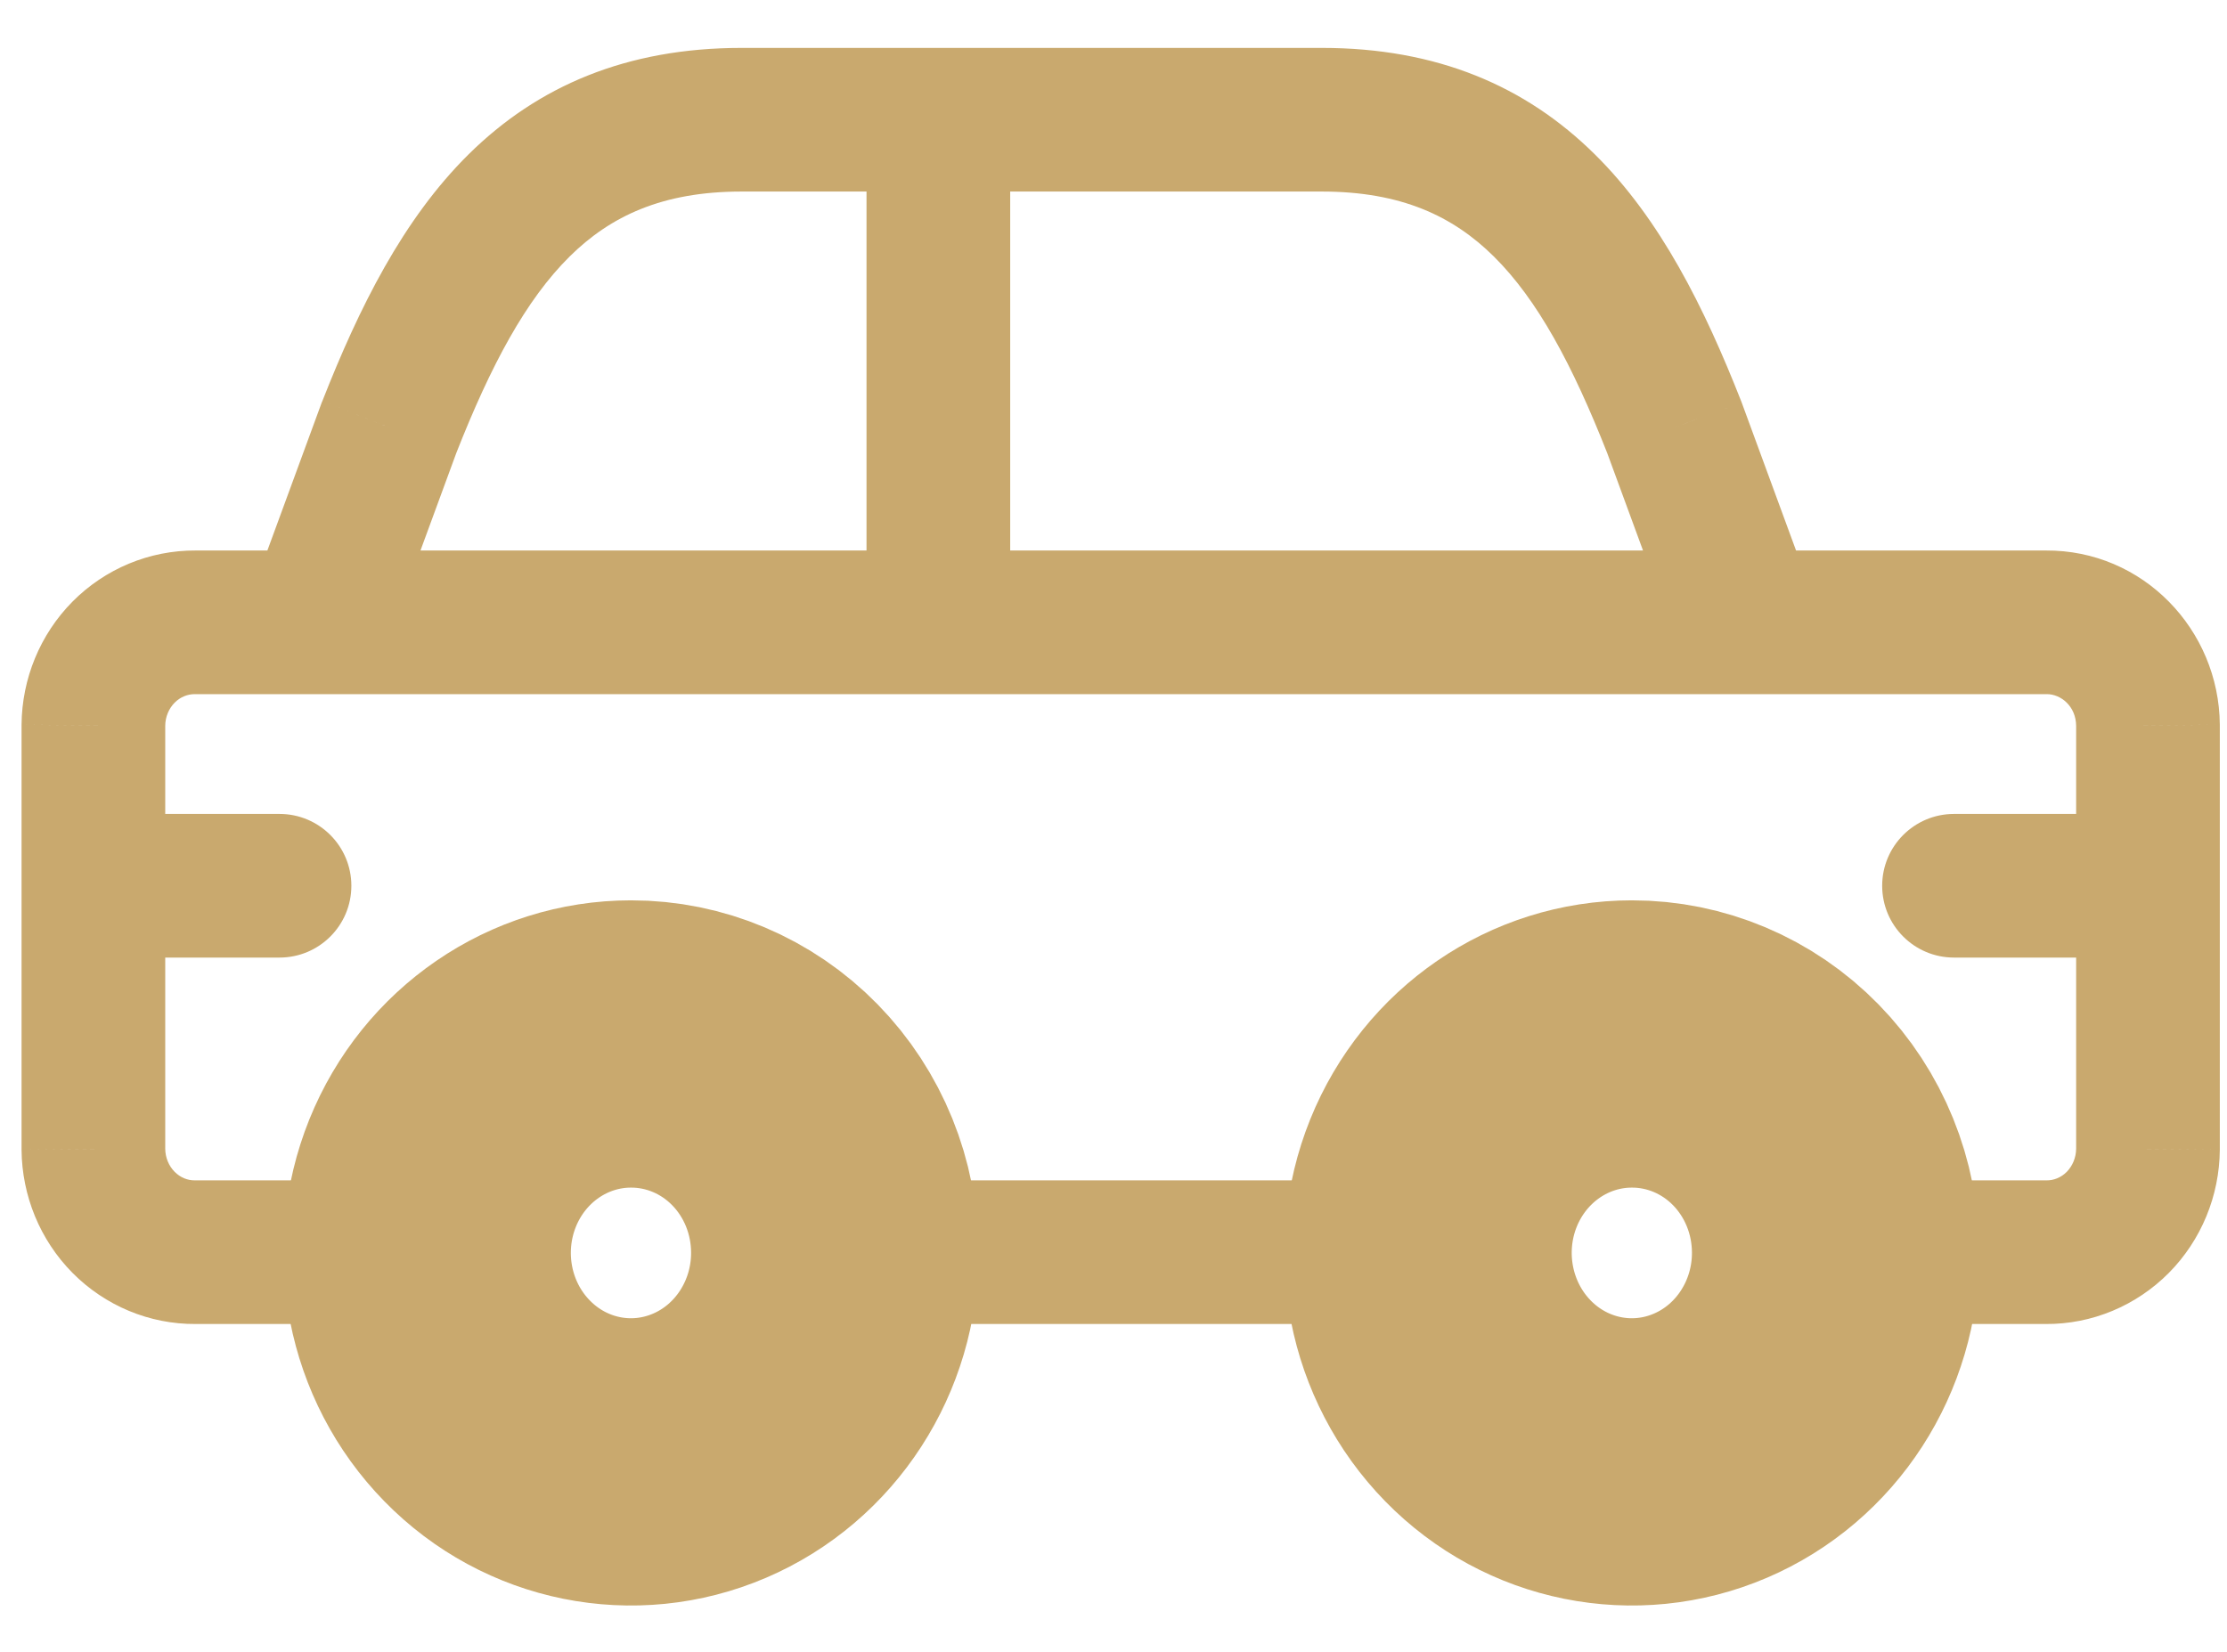 <svg width="31" height="23" viewBox="0 0 31 23" fill="none" xmlns="http://www.w3.org/2000/svg">
<path fill-rule="evenodd" clip-rule="evenodd" d="M11.62 17.435C11.624 18.612 10.935 19.677 9.876 20.13C8.816 20.584 7.594 20.338 6.781 19.506C5.967 18.675 5.723 17.423 6.161 16.334C6.6 15.246 7.635 14.536 8.783 14.536C9.534 14.535 10.255 14.839 10.787 15.383C11.319 15.927 11.618 16.665 11.62 17.435Z" stroke="#C9A96E" stroke-width="4" stroke-linecap="round" stroke-linejoin="round"/>
<path fill-rule="evenodd" clip-rule="evenodd" d="M25.552 17.435C25.556 18.612 24.867 19.677 23.808 20.13C22.748 20.584 21.526 20.338 20.713 19.506C19.9 18.675 19.655 17.423 20.093 16.334C20.532 15.246 21.567 14.536 22.715 14.536C23.466 14.535 24.187 14.839 24.719 15.383C25.251 15.927 25.55 16.665 25.552 17.435Z" stroke="#C9A96E" stroke-width="4" stroke-linecap="round" stroke-linejoin="round"/>
<path d="M3.481 8.321C3.291 8.839 3.557 9.414 4.075 9.604C4.594 9.794 5.168 9.529 5.359 9.01L3.481 8.321ZM5.417 5.951L4.487 5.585C4.484 5.592 4.481 5.599 4.478 5.606L5.417 5.951ZM13.062 2.667C13.615 2.667 14.062 2.219 14.062 1.667C14.062 1.114 13.615 0.667 13.062 0.667V2.667ZM4.42 9.665C4.972 9.665 5.42 9.218 5.42 8.665C5.42 8.113 4.972 7.665 4.42 7.665V9.665ZM2.718 8.665L2.711 9.665H2.718V8.665ZM1.3 10.099L0.3 10.091V10.099H1.3ZM0.3 12.333C0.3 12.886 0.748 13.333 1.3 13.333C1.852 13.333 2.3 12.886 2.3 12.333H0.3ZM4.42 7.665C3.868 7.665 3.42 8.113 3.42 8.665C3.42 9.218 3.868 9.665 4.42 9.665V7.665ZM13.062 9.665C13.615 9.665 14.062 9.218 14.062 8.665C14.062 8.113 13.615 7.665 13.062 7.665V9.665ZM23.365 9.01C23.555 9.529 24.13 9.794 24.648 9.604C25.167 9.414 25.433 8.839 25.242 8.321L23.365 9.01ZM23.306 5.951L24.245 5.606C24.242 5.599 24.24 5.592 24.237 5.585L23.306 5.951ZM13.062 0.667C12.51 0.667 12.062 1.114 12.062 1.667C12.062 2.219 12.51 2.667 13.062 2.667V0.667ZM24.304 9.665C24.856 9.665 25.304 9.218 25.304 8.665C25.304 8.113 24.856 7.665 24.304 7.665V9.665ZM13.062 7.665C12.51 7.665 12.062 8.113 12.062 8.665C12.062 9.218 12.51 9.665 13.062 9.665V7.665ZM24.304 7.665C23.751 7.665 23.304 8.113 23.304 8.665C23.304 9.218 23.751 9.665 24.304 9.665V7.665ZM28.483 8.665V9.665H28.49L28.483 8.665ZM29.9 10.099H30.9V10.091L29.9 10.099ZM28.9 12.333C28.9 12.886 29.348 13.333 29.9 13.333C30.452 13.333 30.9 12.886 30.9 12.333H28.9ZM19.878 18.435C20.431 18.435 20.878 17.987 20.878 17.435C20.878 16.883 20.431 16.435 19.878 16.435V18.435ZM11.62 16.435C11.067 16.435 10.62 16.883 10.62 17.435C10.62 17.987 11.067 18.435 11.62 18.435V16.435ZM25.552 16.435C24.999 16.435 24.552 16.883 24.552 17.435C24.552 17.987 24.999 18.435 25.552 18.435V16.435ZM28.482 17.435L28.489 16.435H28.482V17.435ZM29.9 16.001L30.9 16.009V16.001H29.9ZM30.9 12.333C30.9 11.781 30.452 11.333 29.9 11.333C29.348 11.333 28.9 11.781 28.9 12.333H30.9ZM5.946 18.435C6.499 18.435 6.946 17.987 6.946 17.435C6.946 16.883 6.499 16.435 5.946 16.435V18.435ZM2.718 17.435V16.435H2.711L2.718 17.435ZM1.3 16.001H0.3L0.3 16.009L1.3 16.001ZM2.3 12.333C2.3 11.781 1.852 11.333 1.3 11.333C0.748 11.333 0.3 11.781 0.3 12.333H2.3ZM14.062 1.667C14.062 1.114 13.615 0.667 13.062 0.667C12.51 0.667 12.062 1.114 12.062 1.667H14.062ZM12.062 8.665C12.062 9.218 12.51 9.665 13.062 9.665C13.615 9.665 14.062 9.218 14.062 8.665H12.062ZM1.3 11.333C0.748 11.333 0.3 11.781 0.3 12.333C0.3 12.886 0.748 13.333 1.3 13.333V11.333ZM3.891 13.333C4.443 13.333 4.891 12.886 4.891 12.333C4.891 11.781 4.443 11.333 3.891 11.333V13.333ZM29.9 13.333C30.452 13.333 30.9 12.886 30.9 12.333C30.9 11.781 30.452 11.333 29.9 11.333V13.333ZM27.2 11.333C26.648 11.333 26.2 11.781 26.2 12.333C26.2 12.886 26.648 13.333 27.2 13.333V11.333ZM5.359 9.01L6.356 6.296L4.478 5.606L3.481 8.321L5.359 9.01ZM6.348 6.317C6.834 5.08 7.322 4.172 7.931 3.57C8.498 3.01 9.218 2.667 10.323 2.667V0.667C8.719 0.667 7.485 1.199 6.525 2.147C5.608 3.053 4.997 4.287 4.487 5.585L6.348 6.317ZM10.323 2.667H13.062V0.667H10.323V2.667ZM4.42 7.665H2.718V9.665H4.42V7.665ZM2.726 7.665C2.079 7.661 1.462 7.92 1.009 8.377L2.431 9.784C2.51 9.704 2.611 9.665 2.711 9.665L2.726 7.665ZM1.009 8.377C0.557 8.834 0.305 9.451 0.3 10.091L2.3 10.106C2.301 9.98 2.351 9.865 2.431 9.784L1.009 8.377ZM0.3 10.099V12.333H2.3V10.099H0.3ZM4.42 9.665H13.062V7.665H4.42V9.665ZM25.242 8.321L24.245 5.606L22.368 6.296L23.365 9.01L25.242 8.321ZM24.237 5.585C23.726 4.287 23.116 3.053 22.198 2.147C21.238 1.199 20.005 0.667 18.4 0.667V2.667C19.505 2.667 20.226 3.01 20.793 3.57C21.402 4.172 21.889 5.08 22.376 6.317L24.237 5.585ZM18.4 0.667H13.062V2.667H18.4V0.667ZM24.304 7.665H13.062V9.665H24.304V7.665ZM24.304 9.665H28.483V7.665H24.304V9.665ZM28.49 9.665C28.691 9.664 28.898 9.837 28.9 10.106L30.9 10.091C30.89 8.766 29.829 7.656 28.476 7.665L28.49 9.665ZM28.9 10.099V12.333H30.9V10.099H28.9ZM19.878 16.435H11.62V18.435H19.878V16.435ZM25.552 18.435H28.482V16.435H25.552V18.435ZM28.474 18.435C29.121 18.44 29.738 18.18 30.191 17.723L28.77 16.316C28.691 16.396 28.589 16.436 28.489 16.435L28.474 18.435ZM30.191 17.723C30.643 17.266 30.895 16.649 30.9 16.009L28.9 15.994C28.899 16.12 28.849 16.235 28.77 16.316L30.191 17.723ZM30.9 16.001V12.333H28.9V16.001H30.9ZM5.946 16.435H2.718V18.435H5.946V16.435ZM2.711 16.435C2.611 16.436 2.51 16.396 2.431 16.316L1.009 17.723C1.462 18.18 2.079 18.44 2.726 18.435L2.711 16.435ZM2.431 16.316C2.351 16.235 2.301 16.12 2.3 15.994L0.3 16.009C0.305 16.649 0.557 17.266 1.009 17.723L2.431 16.316ZM2.3 16.001V12.333H0.3L0.3 16.001H2.3ZM12.062 1.667V8.665H14.062V1.667H12.062ZM1.3 13.333H3.891V11.333H1.3V13.333ZM29.9 11.333H27.2V13.333H29.9V11.333Z" fill="#C9A96E"/>
</svg>
